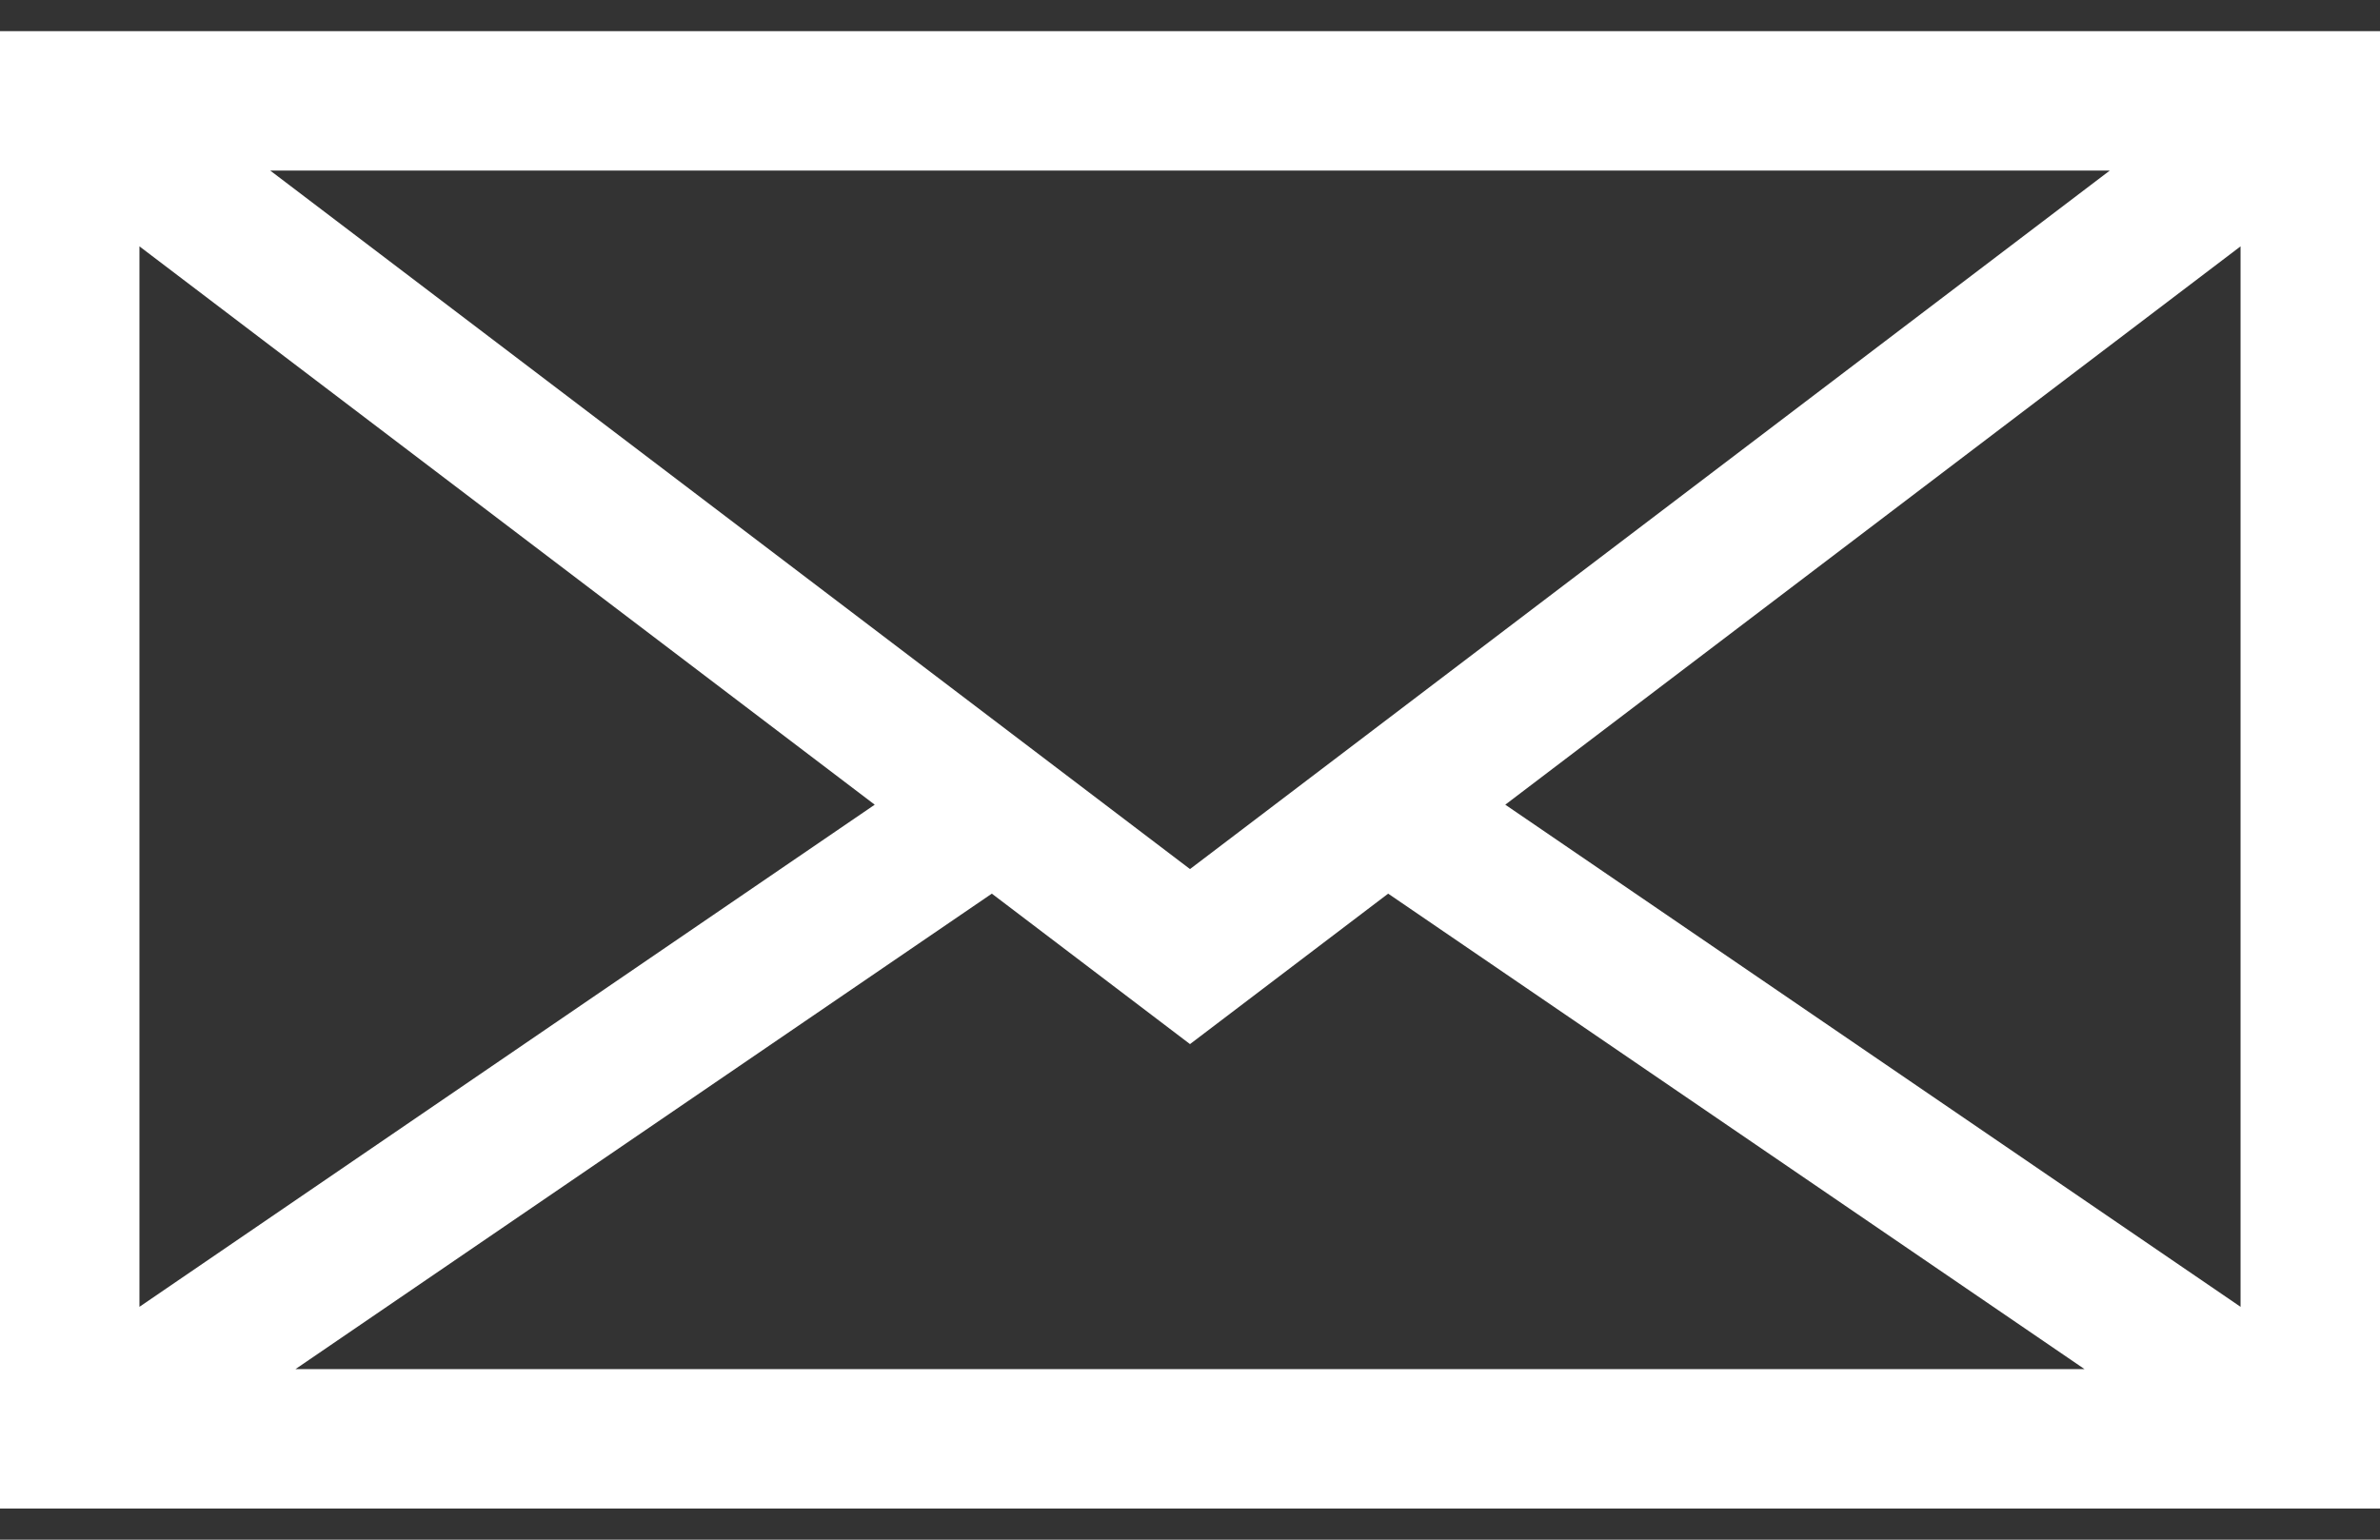<svg width="34" height="22" viewBox="0 0 34 22" fill="none" xmlns="http://www.w3.org/2000/svg"><rect x="0" y="0" width="34" height="22" fill="#333333" stroke="none"/><path d="M0 0.445V21.555H34V0.445H0ZM30.14 2.437L17 12.418L3.86 2.437H30.14ZM1.992 3.52L12.496 11.498L1.992 18.673V3.52ZM4.221 19.563L14.169 12.769L17 14.919L19.831 12.769L29.779 19.563H4.221ZM32.008 18.673L21.504 11.498L32.008 3.52V18.673Z" fill="#fff"/></svg>